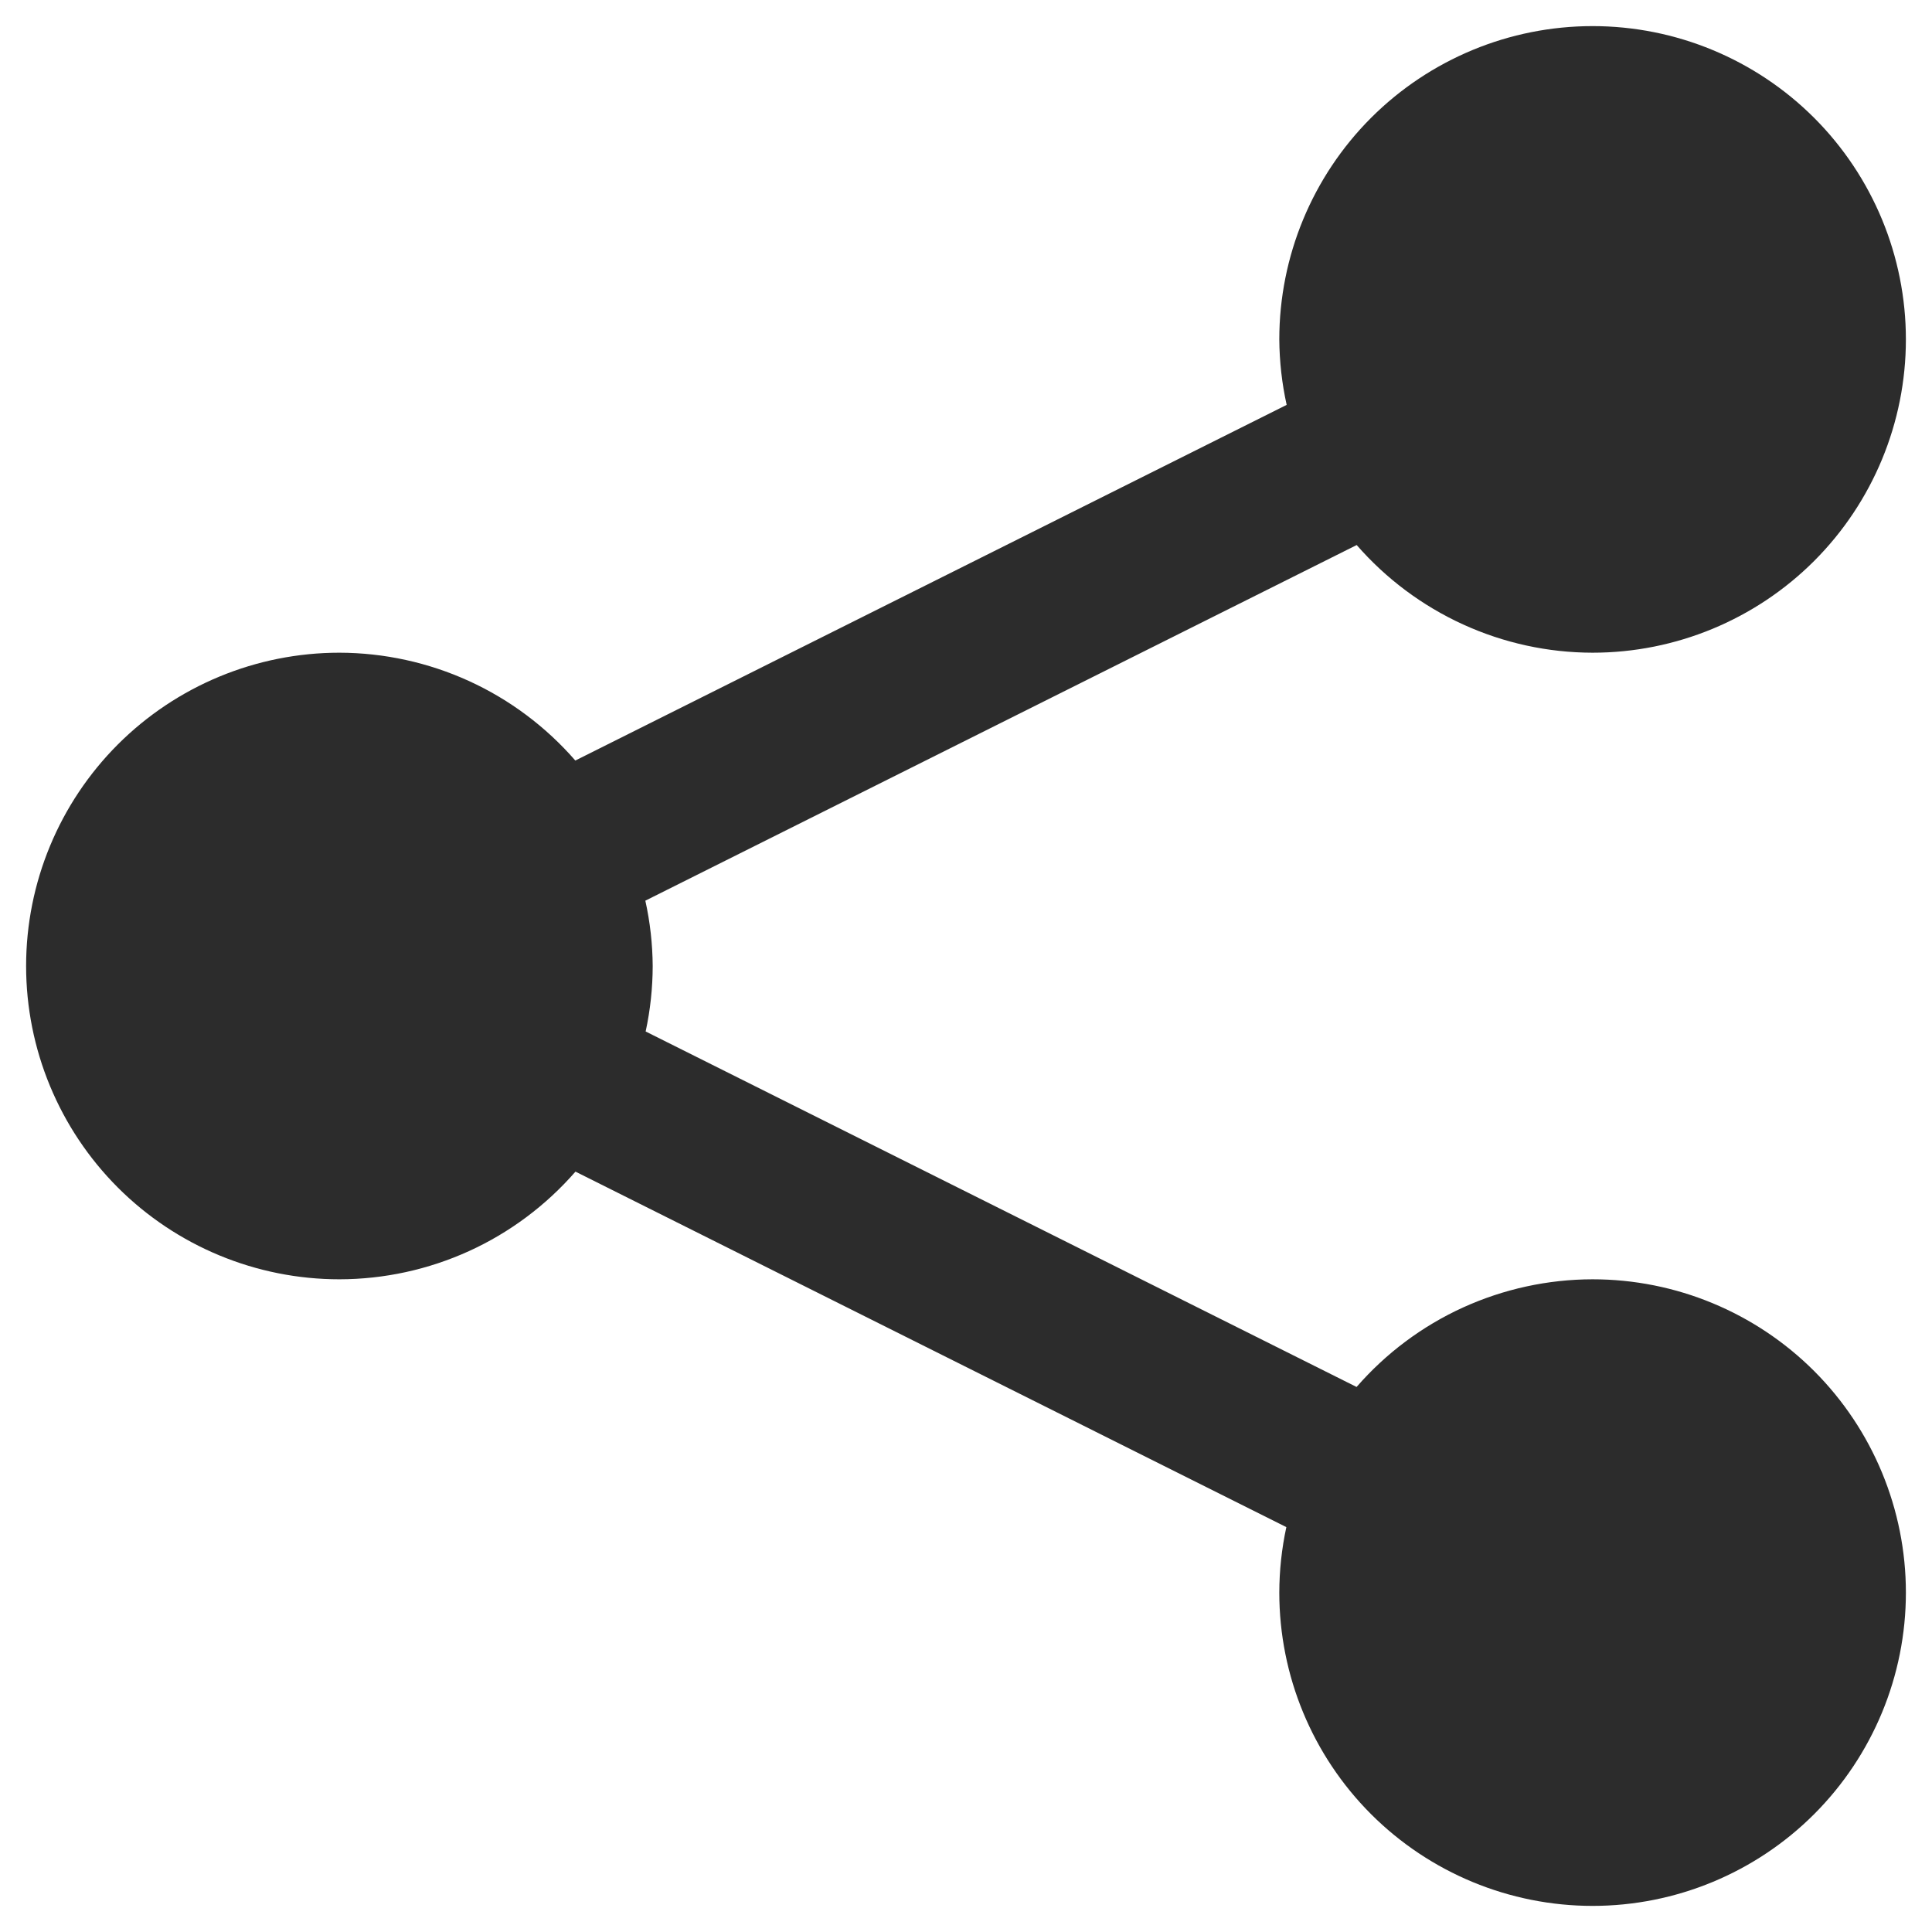 <svg width="37" height="37" viewBox="0 0 37 37" fill="none" xmlns="http://www.w3.org/2000/svg">
<path d="M30.5 0.5C28.909 0.5 27.383 1.132 26.257 2.257C25.132 3.383 24.5 4.909 24.5 6.5C24.503 6.922 24.55 7.342 24.641 7.754L11.018 14.565C10.456 13.919 9.762 13.399 8.983 13.043C8.203 12.687 7.357 12.502 6.5 12.5C4.909 12.5 3.383 13.132 2.257 14.257C1.132 15.383 0.5 16.909 0.5 18.5C0.5 20.091 1.132 21.617 2.257 22.743C3.383 23.868 4.909 24.5 6.5 24.5C7.357 24.499 8.204 24.314 8.984 23.959C9.764 23.603 10.458 23.084 11.021 22.438L24.635 29.246C24.546 29.658 24.501 30.078 24.5 30.5C24.5 32.091 25.132 33.617 26.257 34.743C27.383 35.868 28.909 36.5 30.5 36.5C32.091 36.5 33.617 35.868 34.743 34.743C35.868 33.617 36.5 32.091 36.5 30.5C36.5 28.909 35.868 27.383 34.743 26.257C33.617 25.132 32.091 24.5 30.5 24.5C29.643 24.501 28.796 24.686 28.016 25.041C27.236 25.397 26.542 25.916 25.98 26.562L12.365 19.754C12.454 19.342 12.499 18.922 12.5 18.5C12.497 18.079 12.45 17.66 12.359 17.249L25.982 10.438C26.545 11.084 27.239 11.602 28.018 11.958C28.797 12.314 29.643 12.499 30.5 12.5C32.091 12.5 33.617 11.868 34.743 10.743C35.868 9.617 36.5 8.091 36.5 6.5C36.5 4.909 35.868 3.383 34.743 2.257C33.617 1.132 32.091 0.5 30.5 0.5Z" fill="#2C2C2C"/>
</svg>
